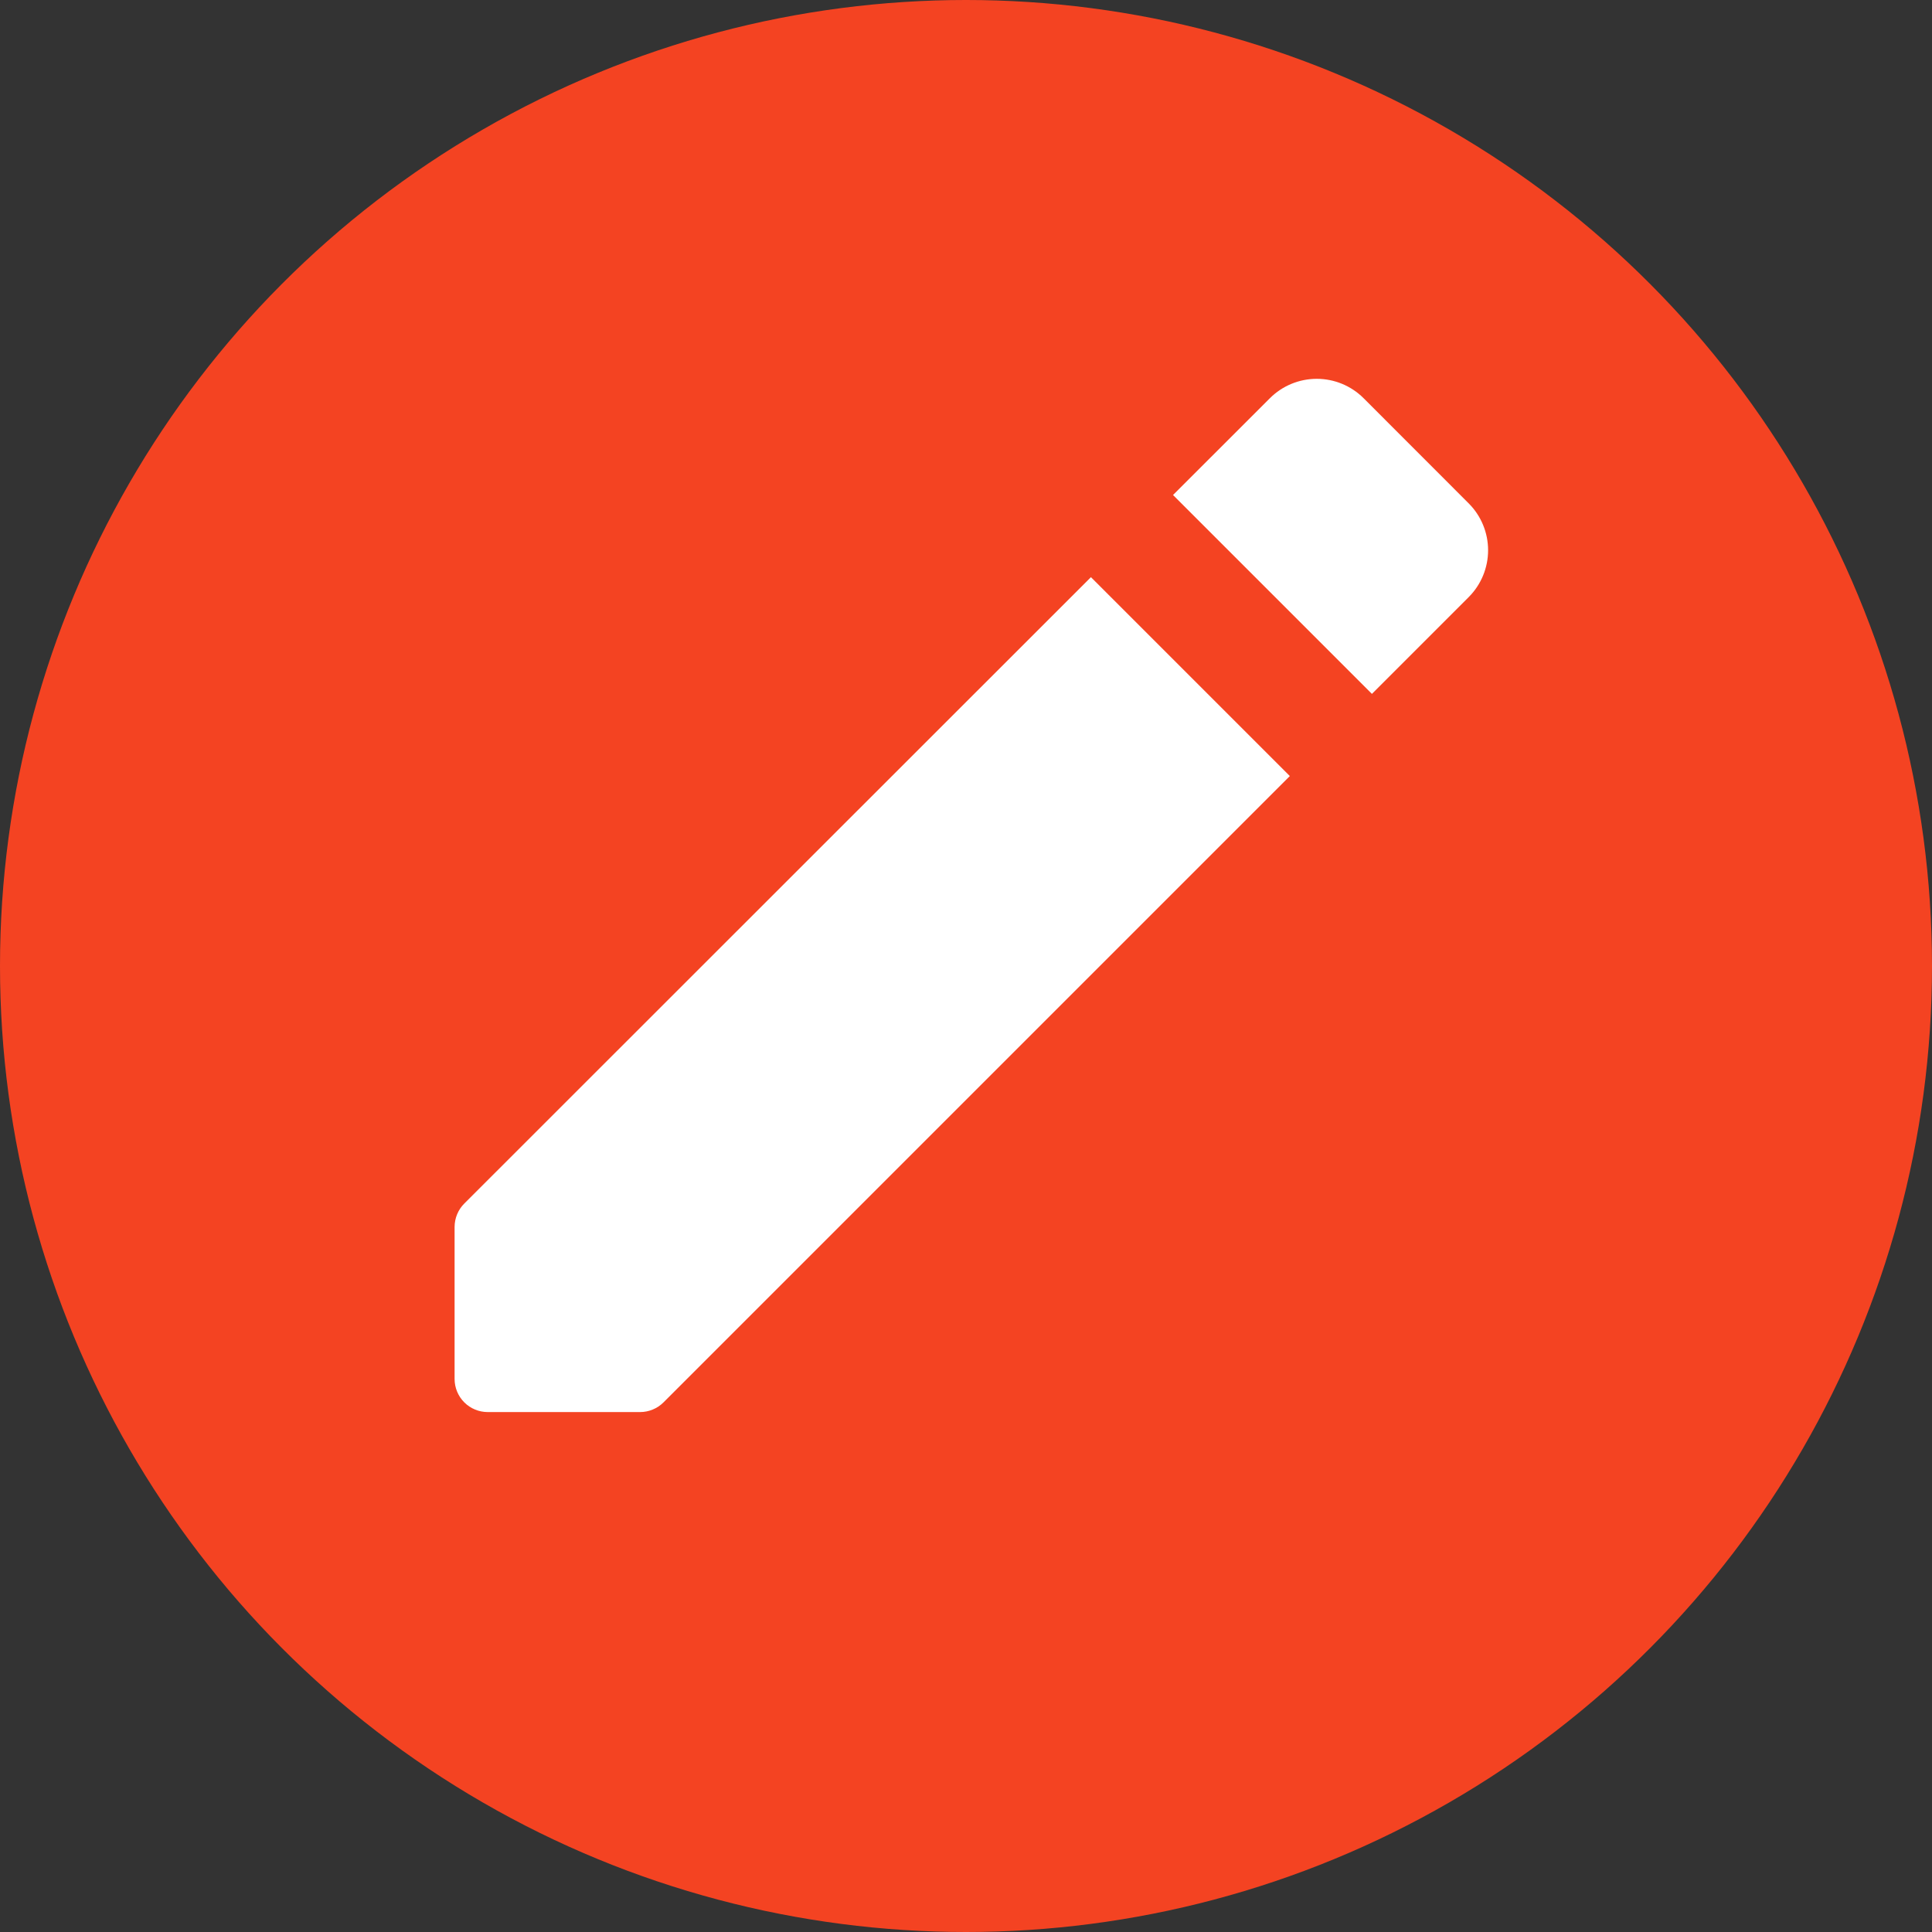 <svg width="51" height="51" viewBox="0 0 51 51" fill="none" xmlns="http://www.w3.org/2000/svg">
<rect x="0" y="0" width="51" height="51" fill="#333333" stroke="none"/>
<circle cx="25.5" cy="25.5" r="25.5" fill="#F44322"/>
<path d="M12 32.387V36.4C12 36.632 12.092 36.855 12.256 37.019C12.42 37.183 12.643 37.275 12.875 37.275H16.896C17.128 37.275 17.35 37.183 17.514 37.02L34.048 20.486L28.798 15.236L12.257 31.77C12.093 31.933 12.001 32.156 12 32.387ZM30.965 13.067L36.215 18.317L38.77 15.762C39.098 15.434 39.282 14.989 39.282 14.525C39.282 14.061 39.098 13.616 38.77 13.288L35.996 10.512C35.668 10.184 35.223 10 34.759 10C34.295 10 33.85 10.184 33.522 10.512L30.965 13.067Z" fill="white"/>
</svg>
